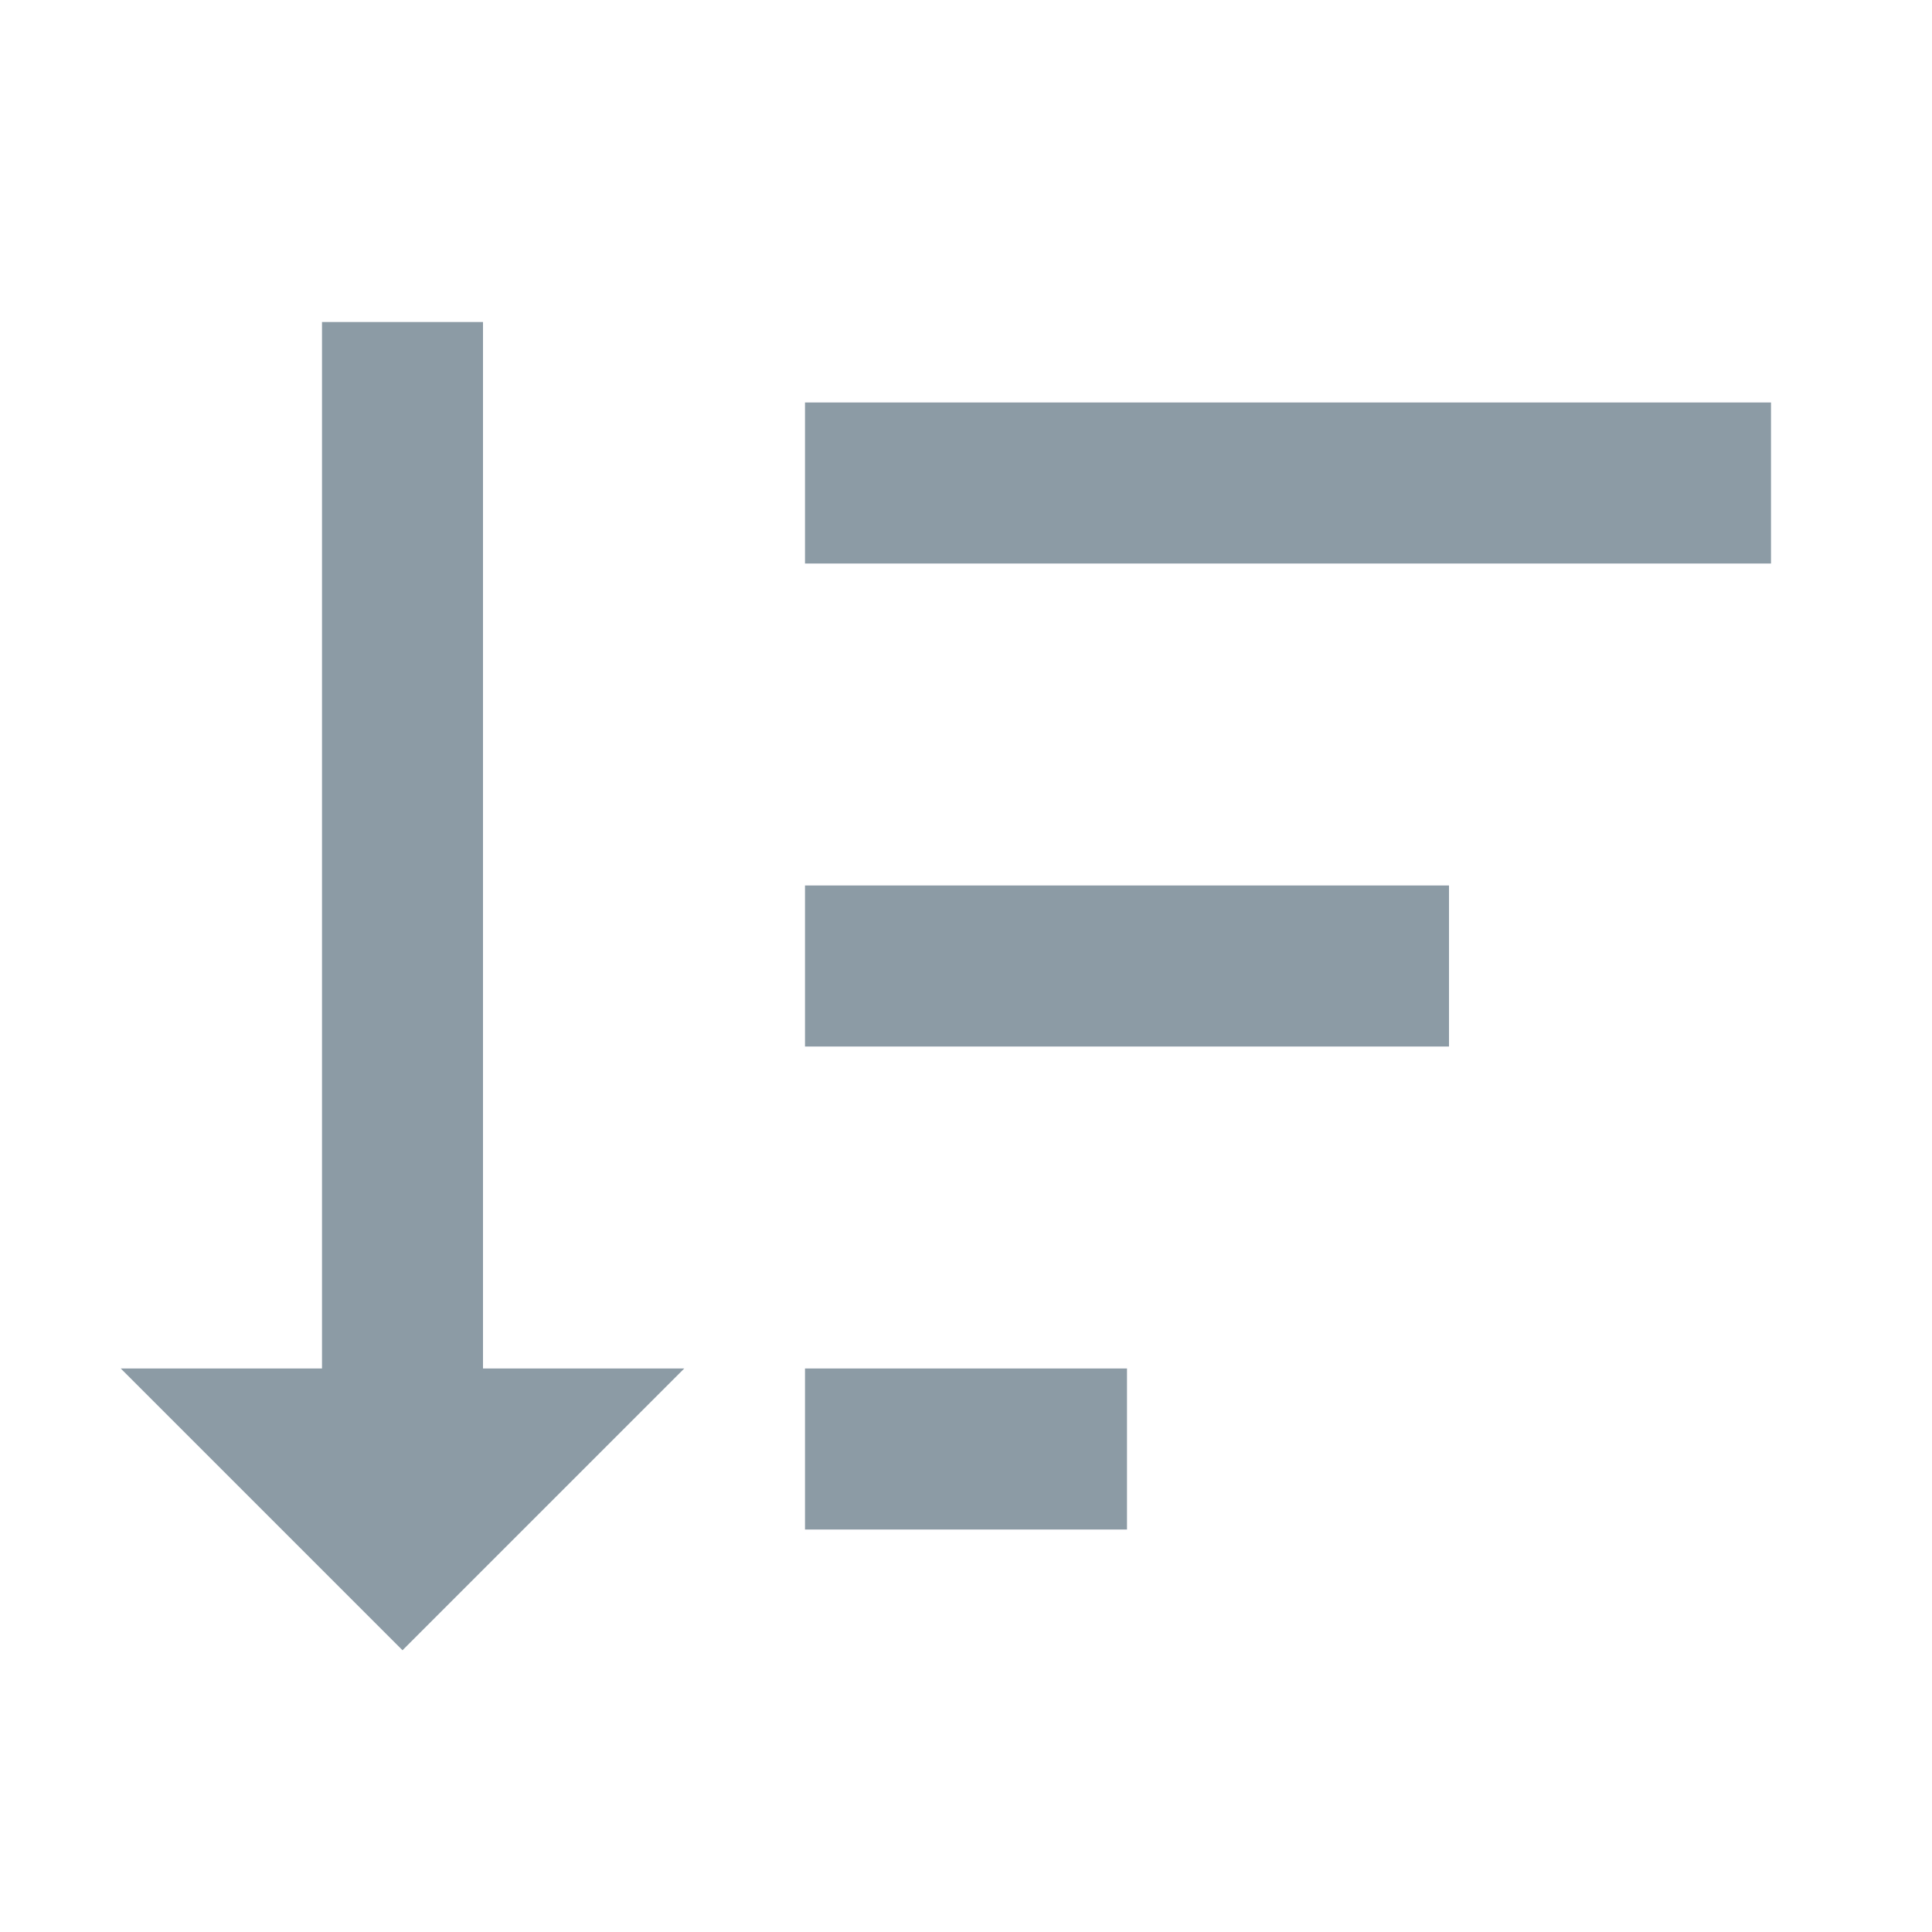 <svg width="24" height="24" viewBox="0 0 24 24" fill="none" xmlns="http://www.w3.org/2000/svg">
<path d="M10 13V11H18V13H10ZM10 19V17H14V19H10ZM10 7V5H22V7H10ZM6 17H8.5L5 20.5L1.5 17H4V4H6V17Z" fill="#8C9BA5"/>
</svg>

